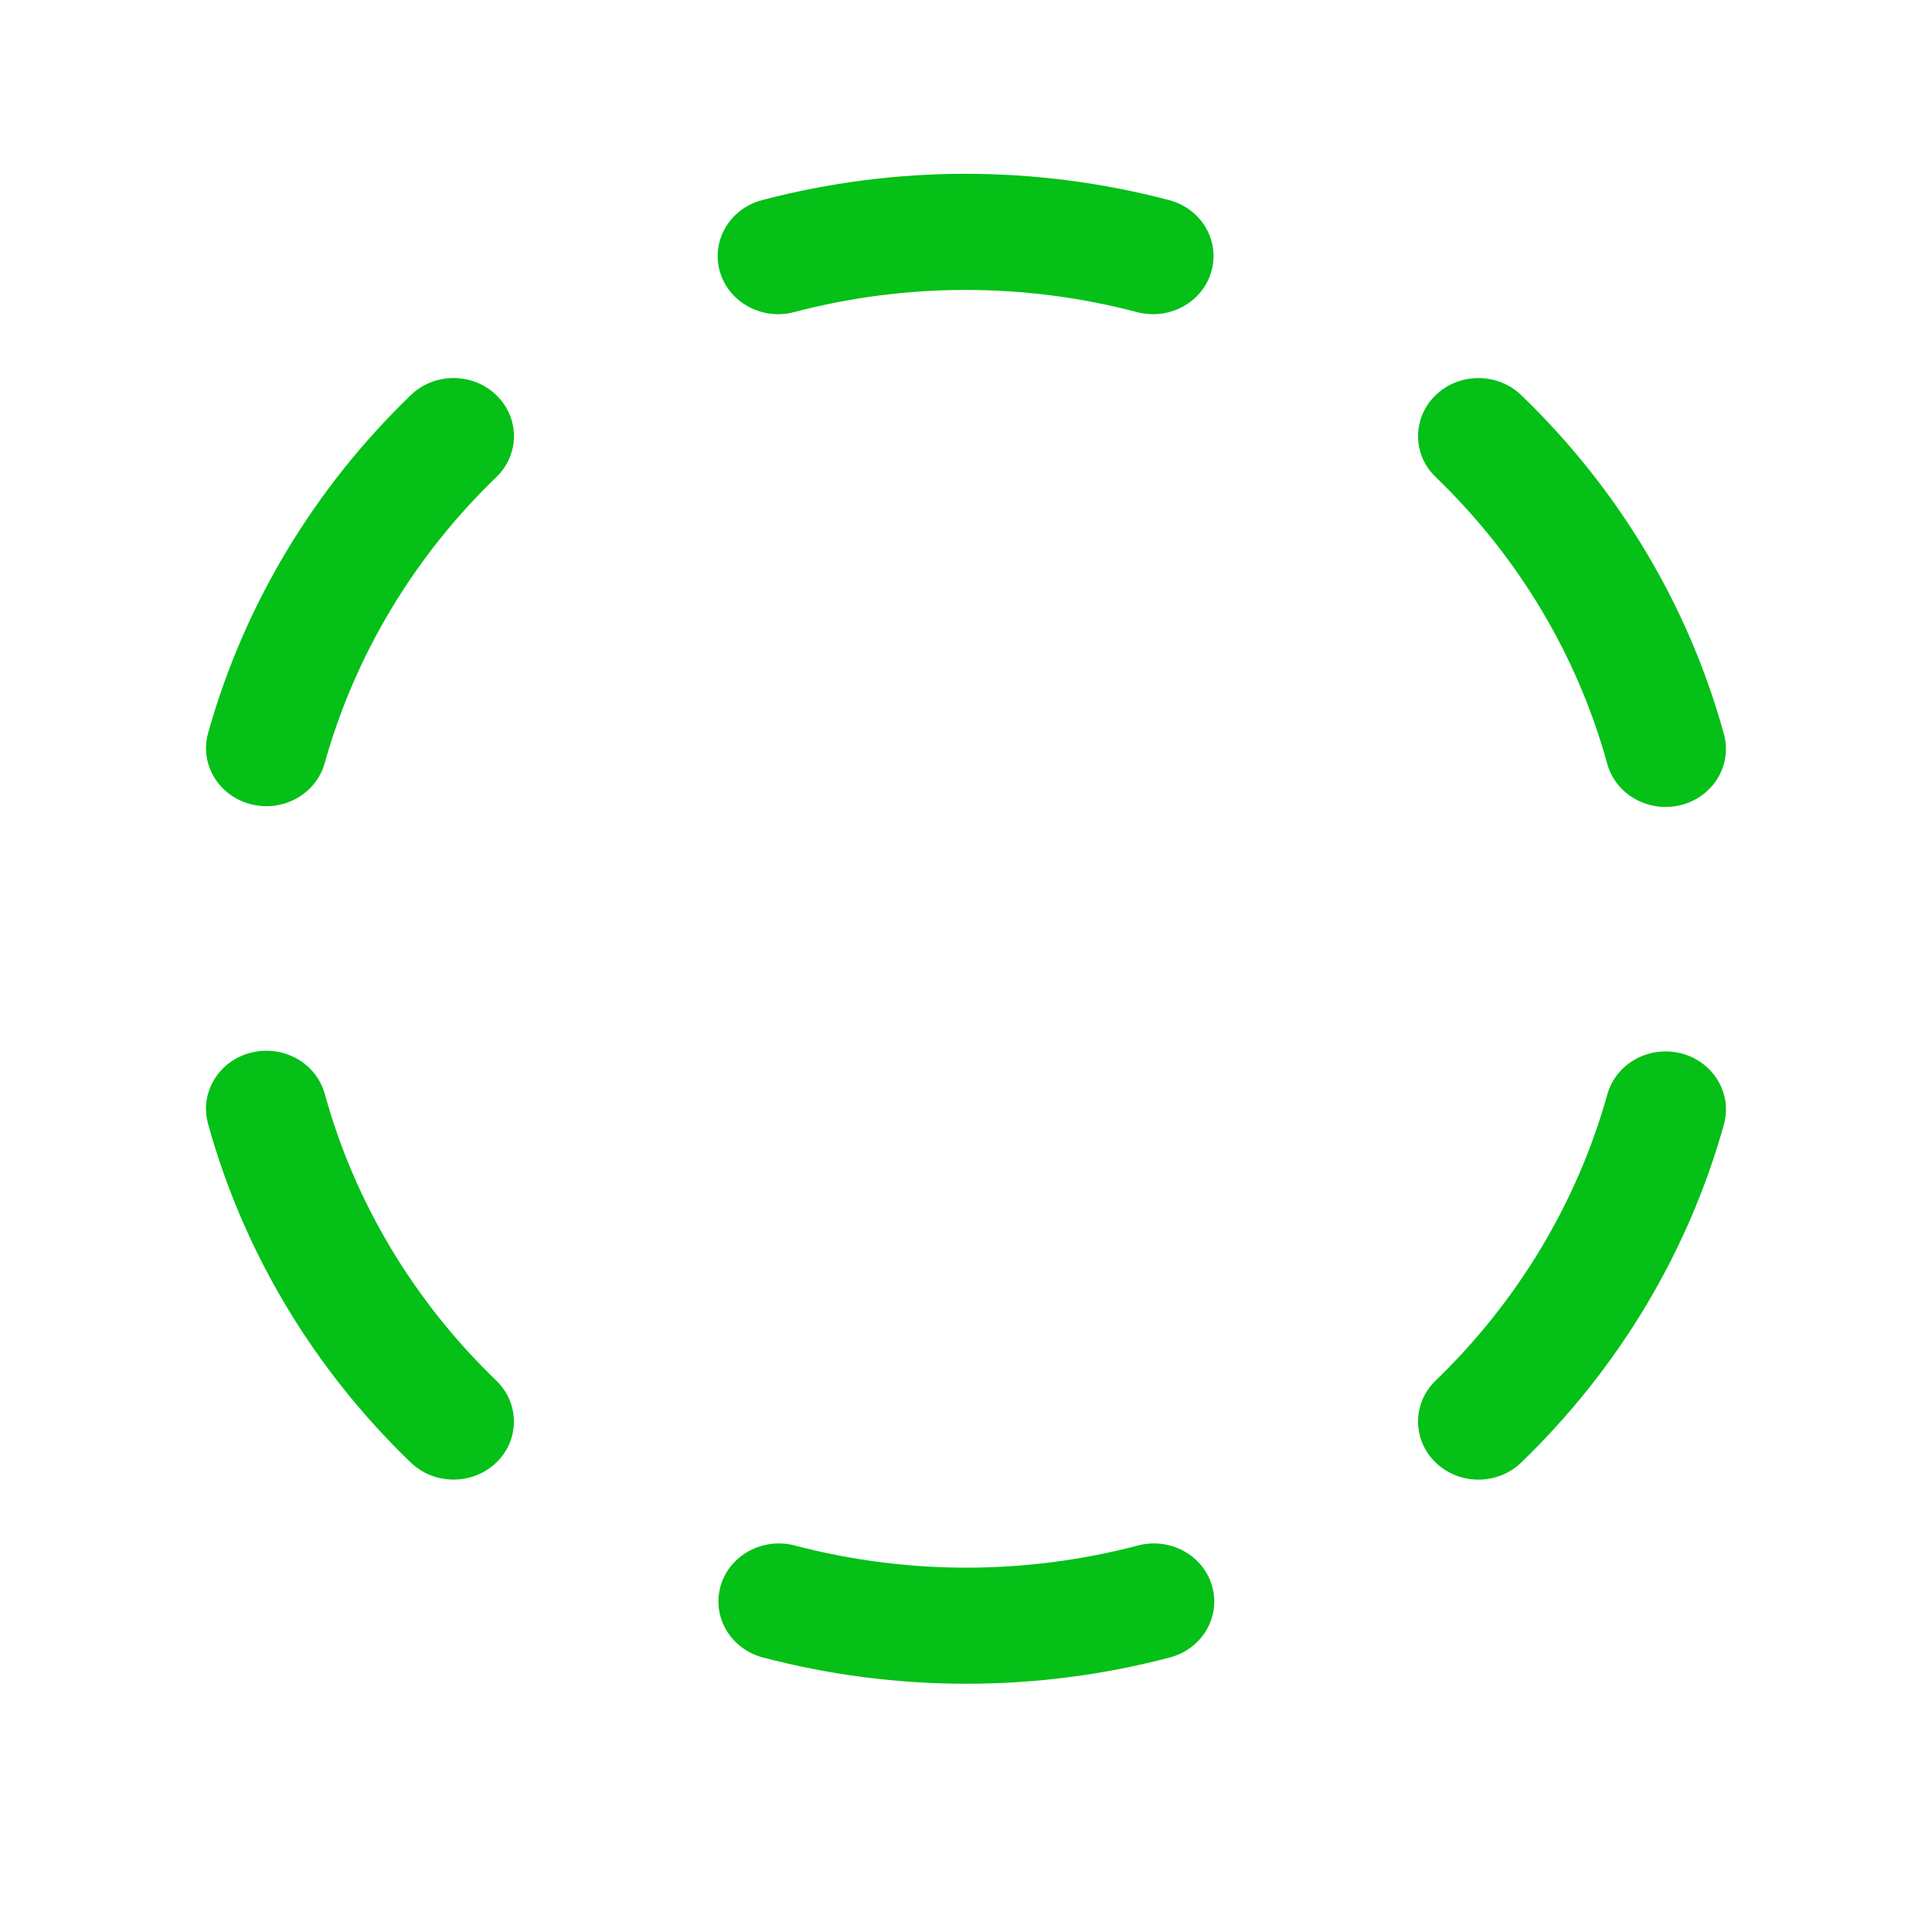 <svg width="21" height="21" viewBox="0 0 21 21" fill="none" xmlns="http://www.w3.org/2000/svg">
<path fill-rule="evenodd" clip-rule="evenodd" d="M5.393 4.293C5.65 4.539 5.651 4.939 5.395 5.186C4.501 6.048 3.858 7.12 3.529 8.296C3.435 8.632 3.075 8.832 2.725 8.741C2.375 8.651 2.168 8.305 2.262 7.968C2.65 6.58 3.41 5.313 4.465 4.295C4.721 4.048 5.136 4.047 5.393 4.293Z" fill="#04C017"/>
<path fill-rule="evenodd" clip-rule="evenodd" d="M2.727 11.442C3.078 11.353 3.437 11.553 3.53 11.89C3.855 13.069 4.498 14.143 5.394 15.006C5.65 15.252 5.65 15.652 5.394 15.898C5.137 16.144 4.722 16.144 4.466 15.898C3.406 14.878 2.646 13.607 2.261 12.214C2.168 11.877 2.377 11.531 2.727 11.442Z" fill="#04C017"/>
<path fill-rule="evenodd" clip-rule="evenodd" d="M7.832 17.241C7.928 16.905 8.289 16.707 8.639 16.799C9.86 17.12 11.148 17.12 12.369 16.799C12.719 16.707 13.08 16.905 13.175 17.241C13.271 17.577 13.065 17.924 12.716 18.016C11.268 18.397 9.74 18.397 8.292 18.016C7.943 17.924 7.737 17.577 7.832 17.241Z" fill="#04C017"/>
<path fill-rule="evenodd" clip-rule="evenodd" d="M18.275 11.45C18.625 11.541 18.832 11.887 18.738 12.224C18.35 13.612 17.59 14.879 16.535 15.897C16.279 16.144 15.863 16.145 15.607 15.899C15.35 15.653 15.349 15.253 15.605 15.006C16.498 14.144 17.142 13.072 17.471 11.896C17.565 11.559 17.925 11.36 18.275 11.45Z" fill="#04C017"/>
<path fill-rule="evenodd" clip-rule="evenodd" d="M15.606 4.294C15.862 4.048 16.278 4.048 16.534 4.294C17.594 5.314 18.354 6.585 18.738 7.978C18.831 8.315 18.623 8.661 18.273 8.75C17.922 8.839 17.563 8.639 17.47 8.302C17.145 7.123 16.502 6.049 15.606 5.186C15.349 4.94 15.35 4.54 15.606 4.294Z" fill="#04C017"/>
<path fill-rule="evenodd" clip-rule="evenodd" d="M12.361 3.393C11.14 3.071 9.851 3.071 8.63 3.393C8.281 3.484 7.92 3.286 7.824 2.95C7.729 2.614 7.934 2.267 8.284 2.175C9.732 1.794 11.259 1.794 12.707 2.175C13.057 2.267 13.263 2.614 13.167 2.95C13.072 3.286 12.711 3.484 12.361 3.393Z" fill="#04C017"/>
</svg>
